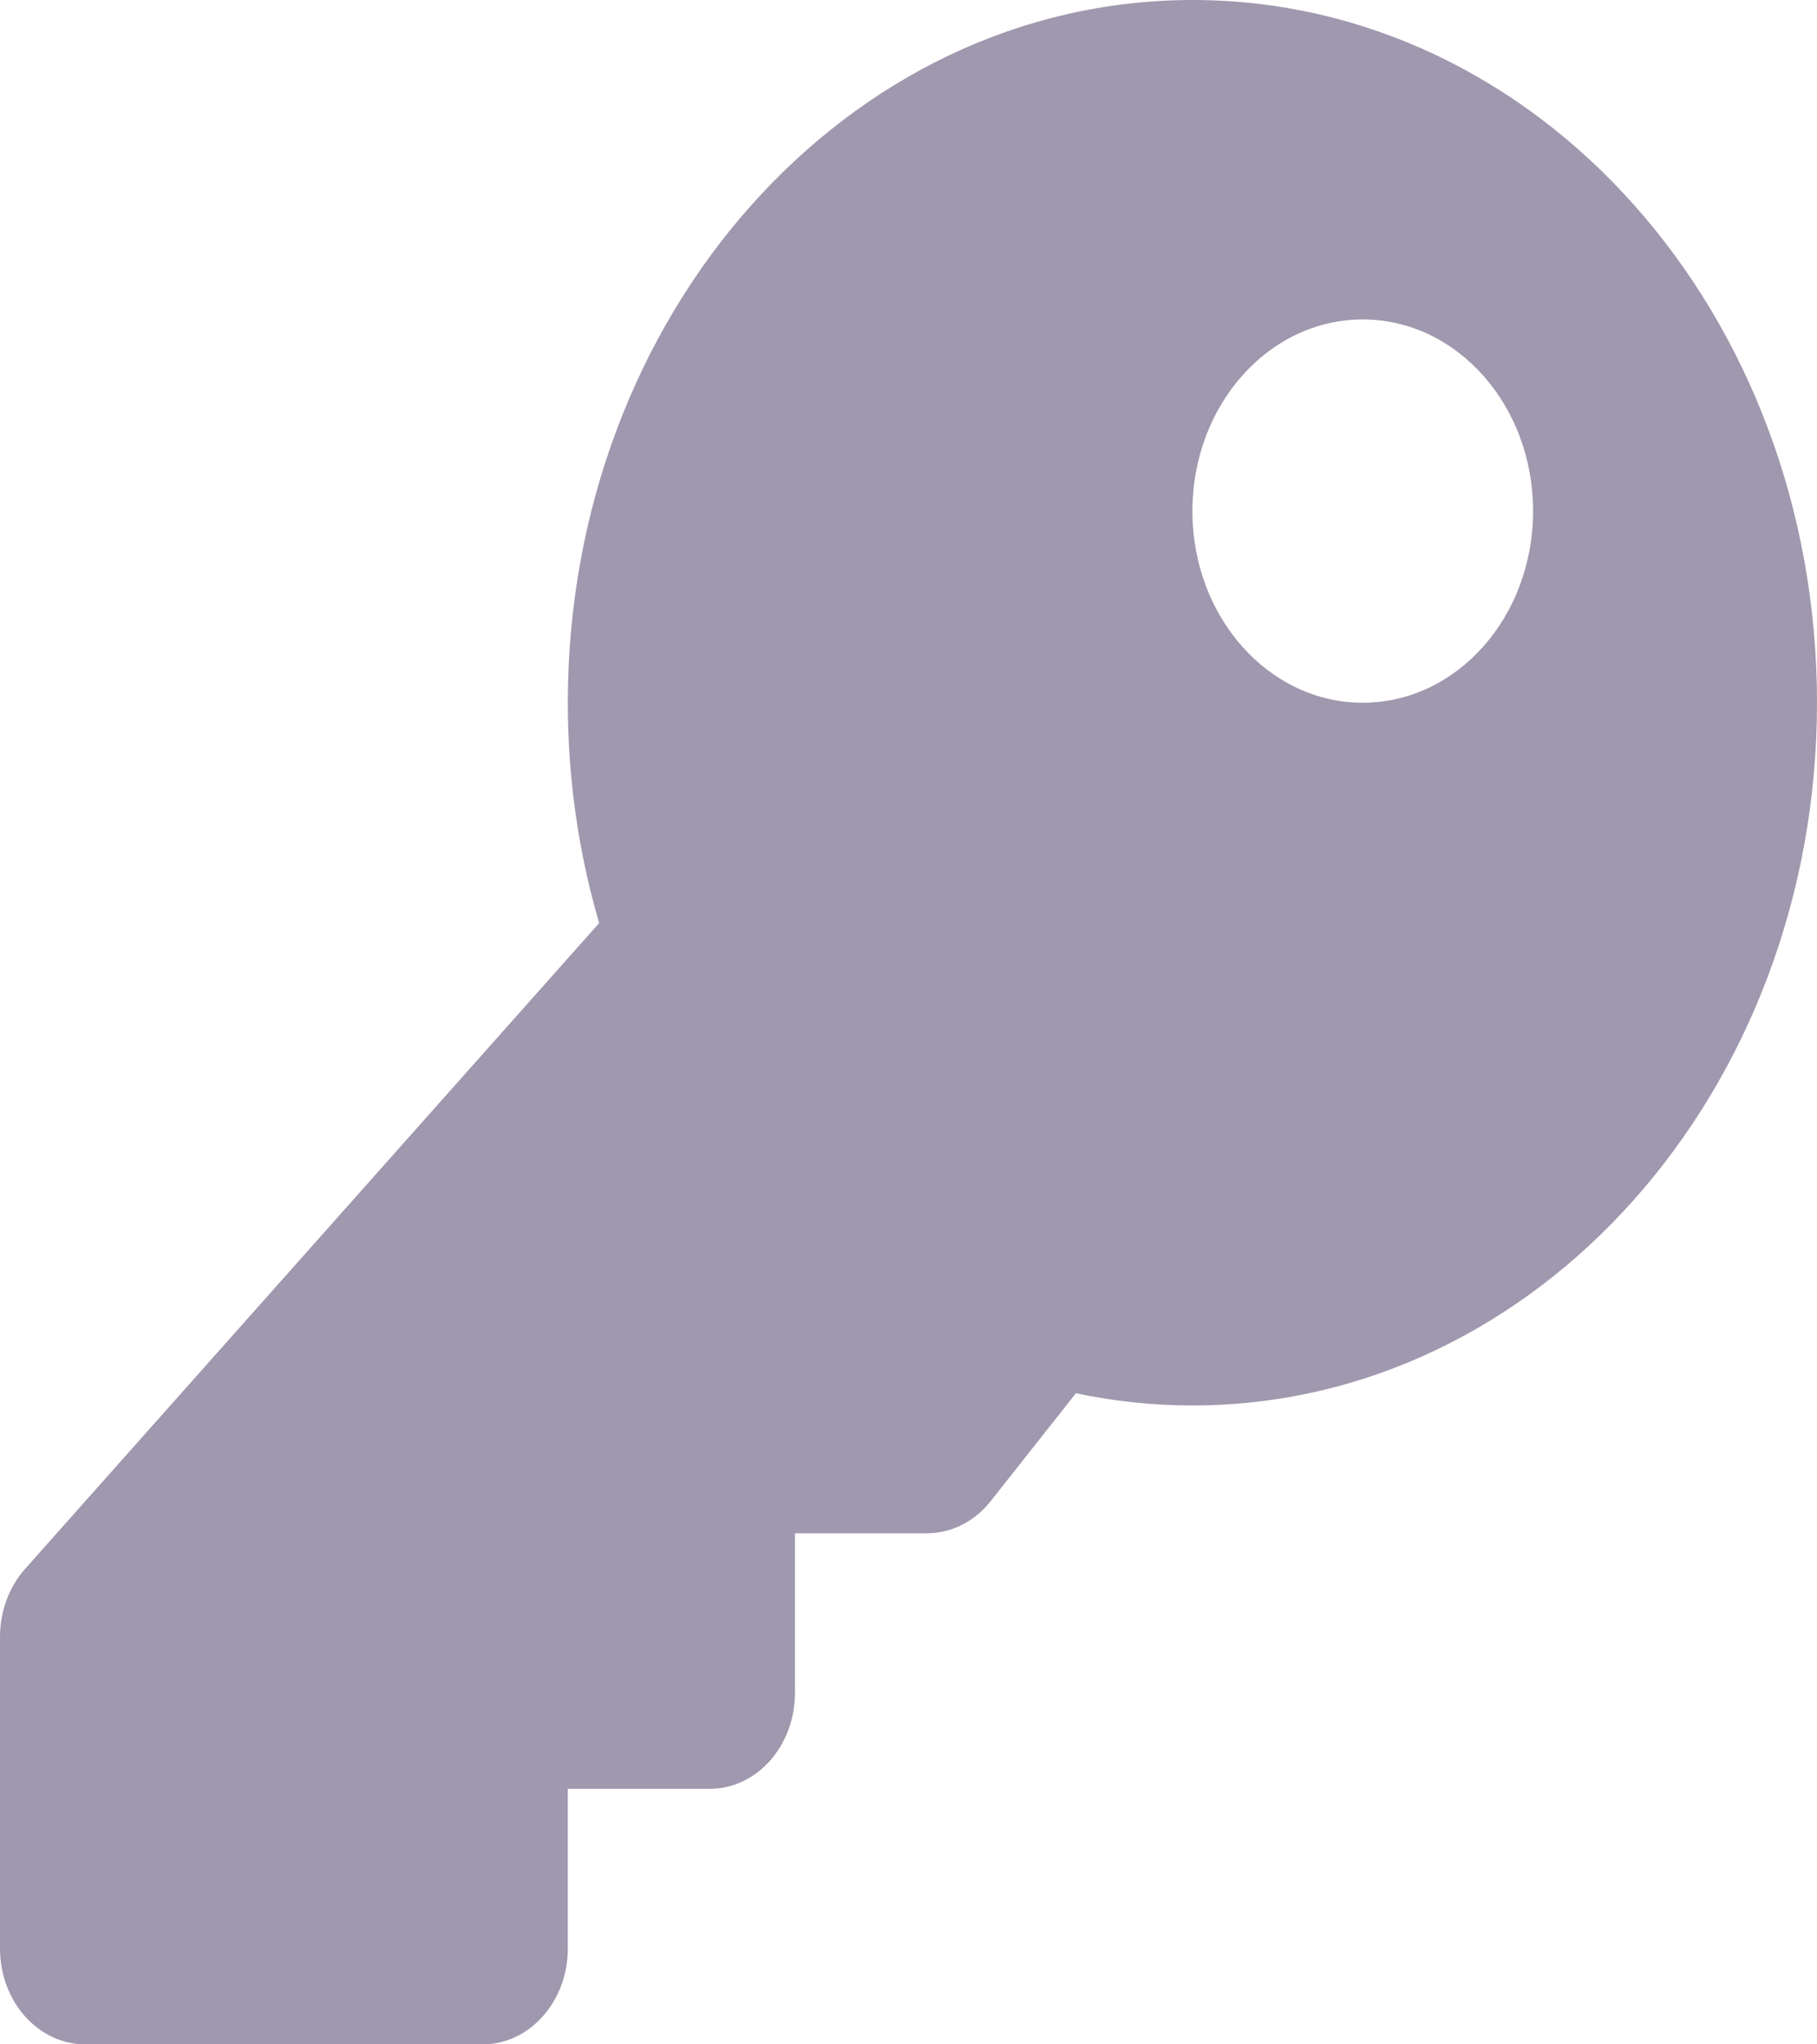<svg width="24" height="27" viewBox="0 0 24 27" fill="none" xmlns="http://www.w3.org/2000/svg">
<path d="M24 9.281C24 14.407 20.306 18.562 15.75 18.562C15.224 18.562 14.71 18.506 14.211 18.401L13.086 19.825C12.98 19.959 12.851 20.066 12.706 20.139C12.561 20.212 12.404 20.25 12.245 20.25H10.5V22.359C10.5 23.058 9.996 23.625 9.375 23.625H7.5V25.734C7.5 26.433 6.996 27 6.375 27H1.125C0.504 27 0 26.433 0 25.734V21.618C0 21.282 0.119 20.96 0.329 20.723L7.914 12.191C7.646 11.275 7.5 10.297 7.5 9.281C7.5 4.155 11.194 5.27349e-05 15.75 5.03749e-10C20.32 -5.27339e-05 24 4.14 24 9.281ZM15.75 6.75C15.75 8.148 16.757 9.281 18 9.281C19.243 9.281 20.25 8.148 20.25 6.75C20.25 5.352 19.243 4.219 18 4.219C16.757 4.219 15.75 5.352 15.75 6.75Z" fill="#A098AE"/>
</svg>
